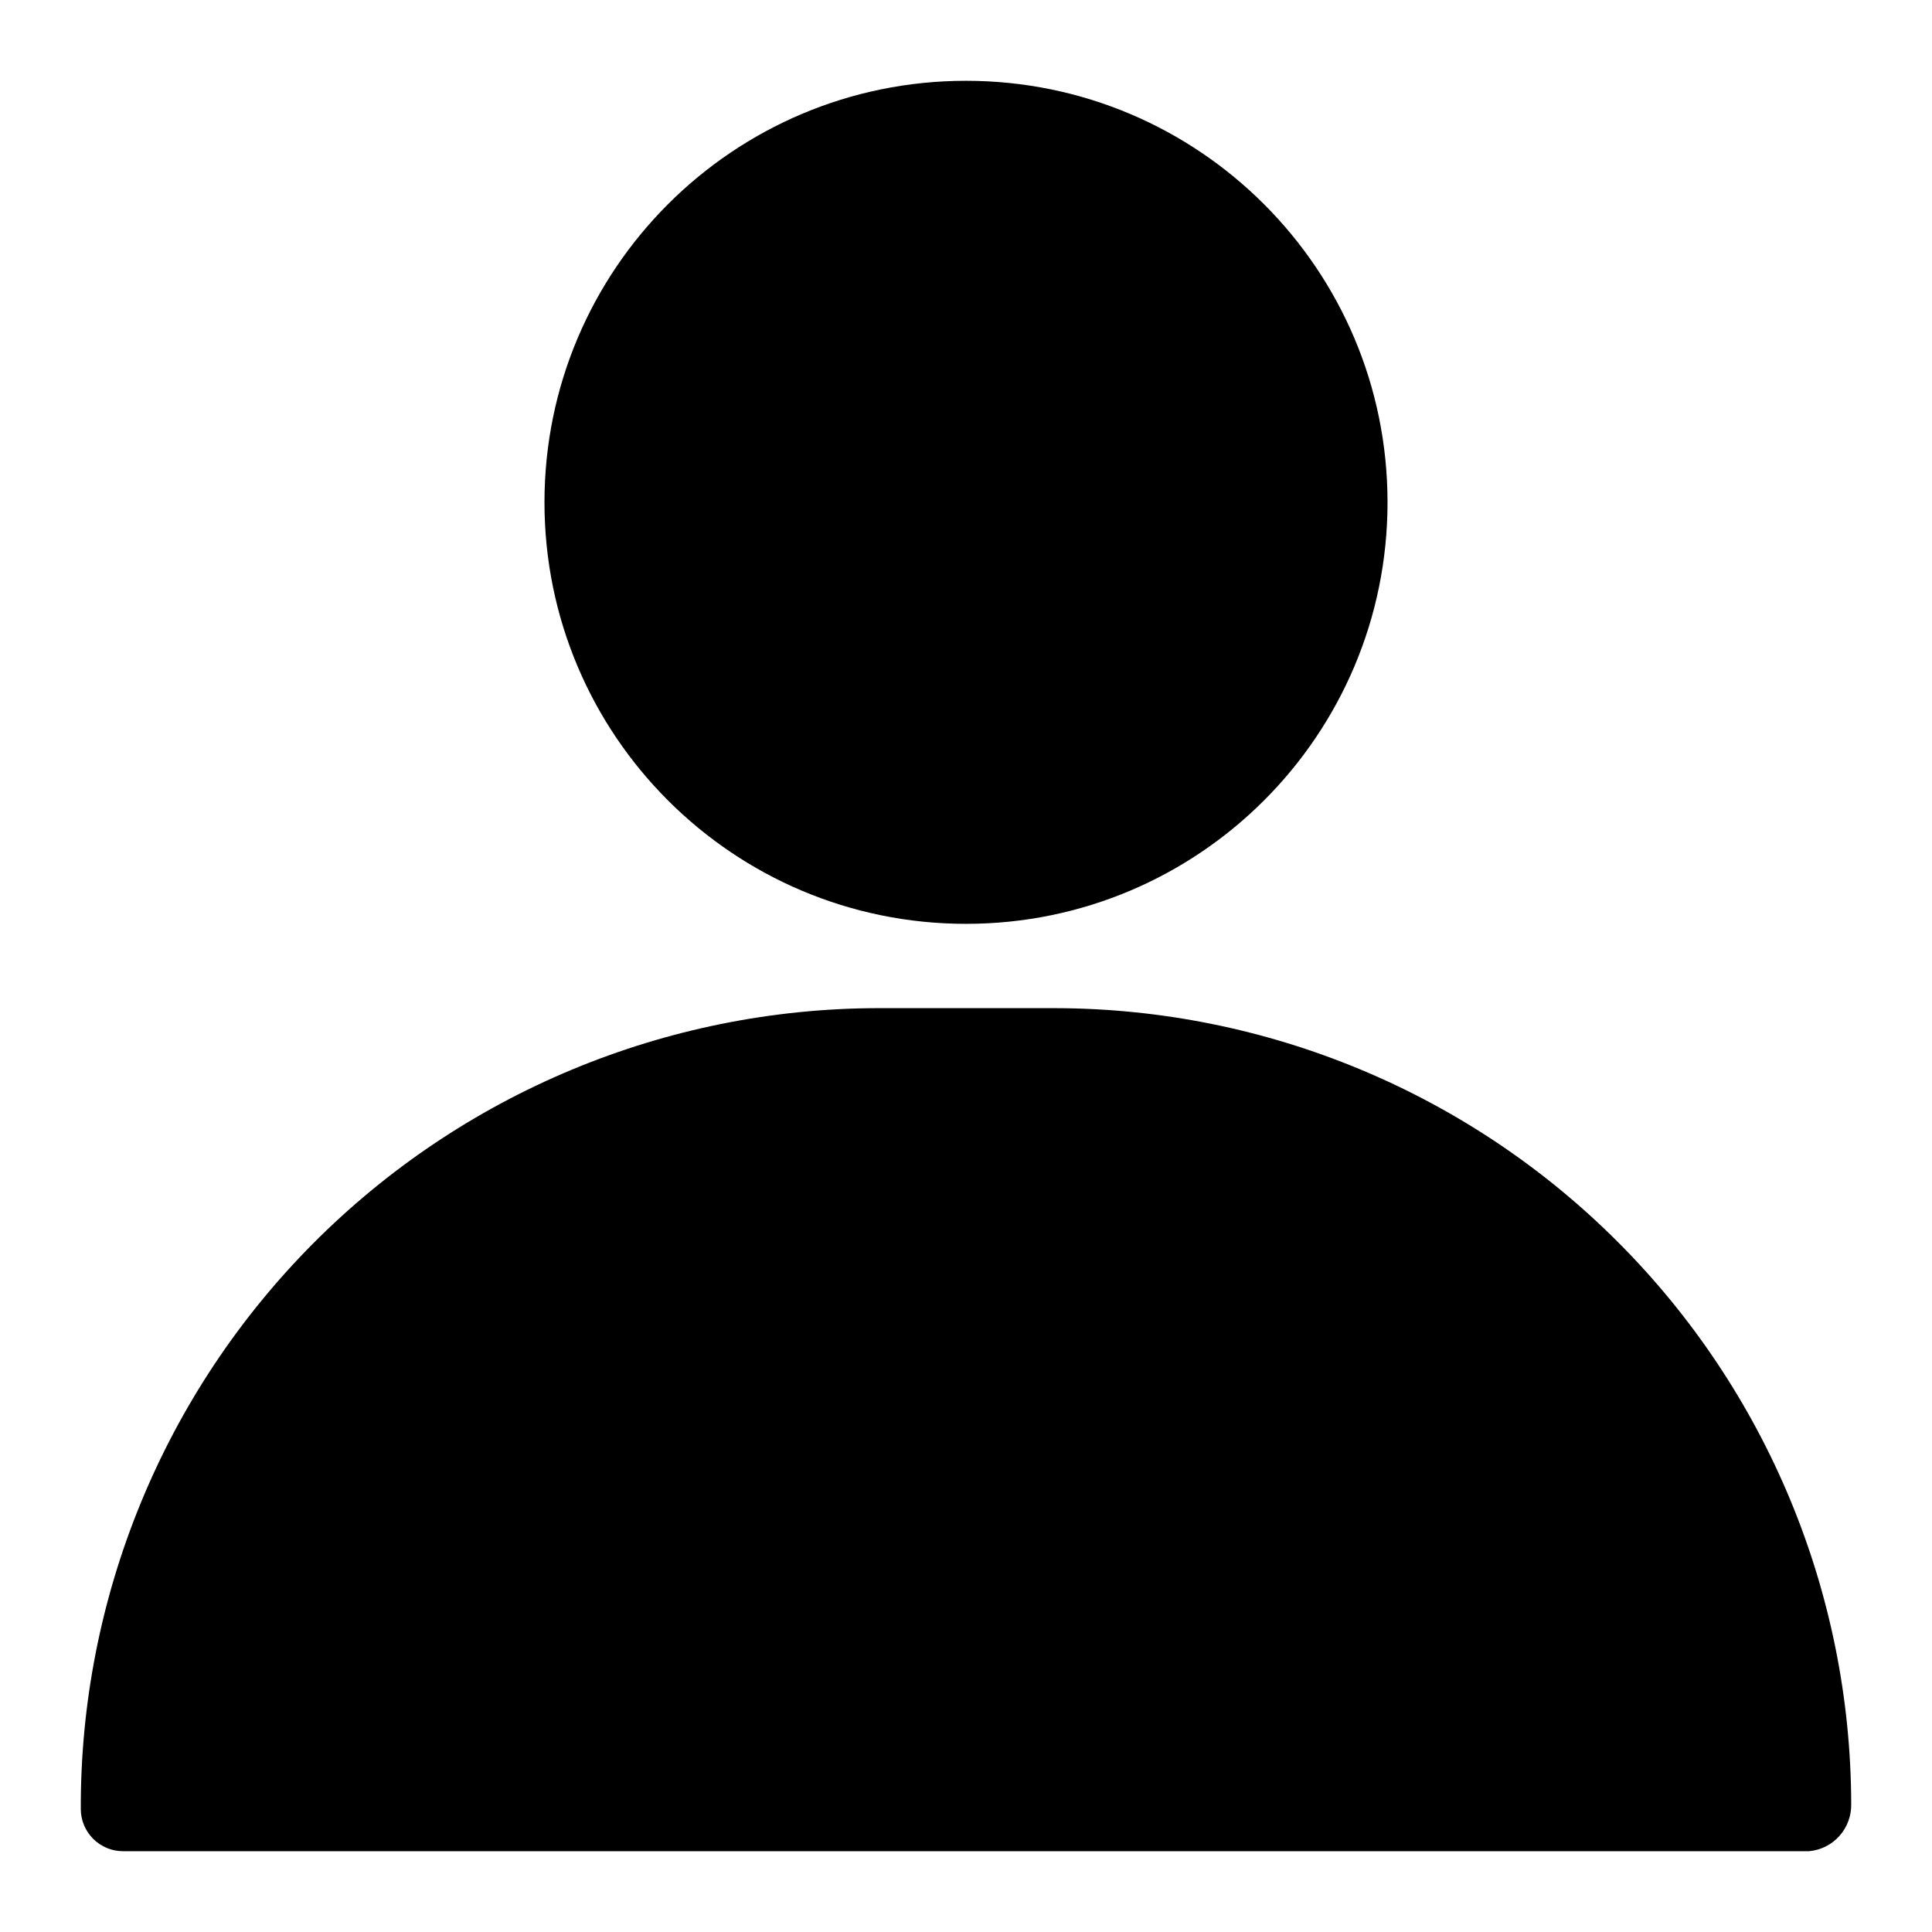 <svg width="22" height="22" viewBox="0 0 22 22" fill="none" xmlns="http://www.w3.org/2000/svg">
<path d="M11 10.52C13.651 10.52 15.8 8.371 15.8 5.72C15.8 3.069 13.651 0.92 11 0.92C8.349 0.92 6.2 3.069 6.2 5.72C6.2 8.371 8.349 10.52 11 10.52Z" fill="currentColor"/>
<path d="M12.018 11.48H9.982C8.789 11.484 7.607 11.723 6.506 12.183C5.404 12.643 4.404 13.316 3.562 14.163C2.721 15.01 2.054 16.014 1.601 17.119C1.148 18.223 0.916 19.406 0.92 20.6C0.92 20.727 0.971 20.849 1.061 20.939C1.151 21.029 1.273 21.08 1.4 21.08H20.6C20.733 21.068 20.857 21.006 20.946 20.906C21.035 20.806 21.083 20.676 21.08 20.542C21.075 18.14 20.119 15.838 18.42 14.14C16.722 12.441 14.42 11.485 12.018 11.48Z" fill="currentColor"/>
</svg>
